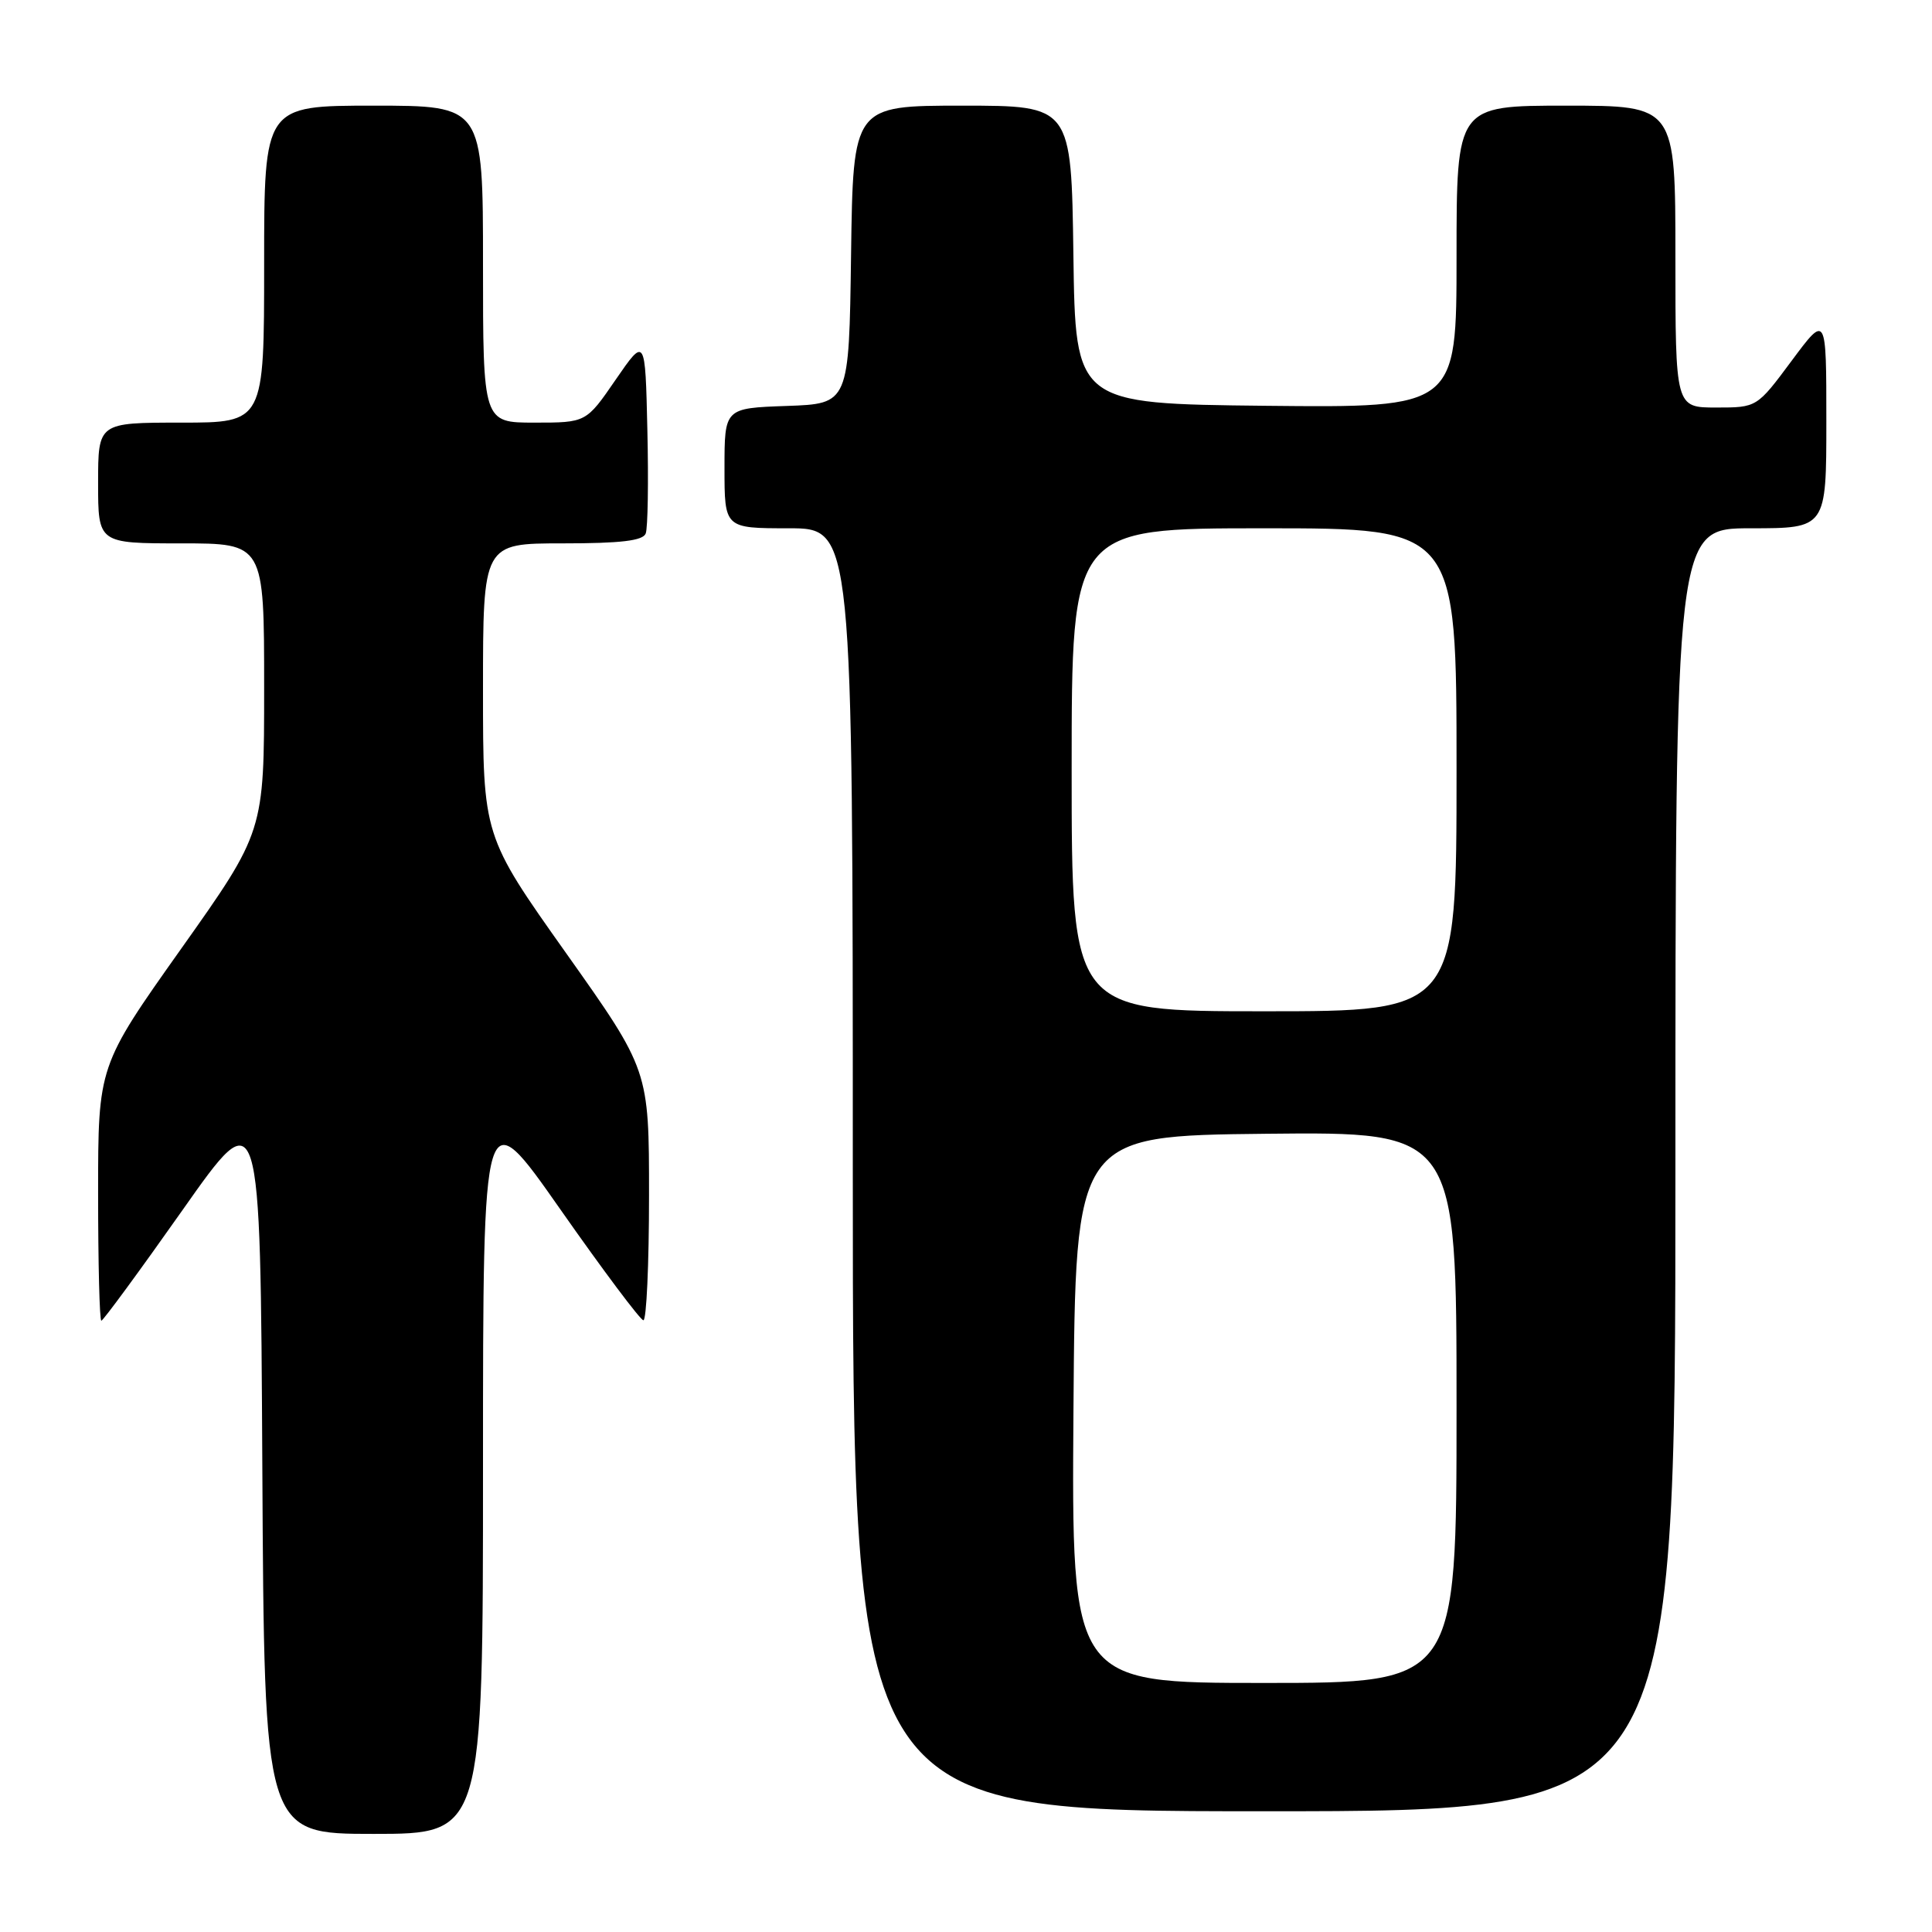 <?xml version="1.0" encoding="UTF-8" standalone="no"?>
<!DOCTYPE svg PUBLIC "-//W3C//DTD SVG 1.1//EN" "http://www.w3.org/Graphics/SVG/1.1/DTD/svg11.dtd" >
<svg xmlns="http://www.w3.org/2000/svg" xmlns:xlink="http://www.w3.org/1999/xlink" version="1.1" viewBox="0 0 256 256">
 <g >
 <path fill="currentColor"
d=" M 64.00 194.30 C 64.00 145.61 64.00 145.61 74.25 160.25 C 79.89 168.30 84.84 174.91 85.25 174.94 C 85.66 174.98 86.00 167.53 86.00 158.40 C 86.00 141.80 86.00 141.80 75.00 126.28 C 64.00 110.76 64.00 110.76 64.00 91.38 C 64.00 72.00 64.00 72.00 74.53 72.00 C 82.27 72.00 85.20 71.65 85.56 70.69 C 85.84 69.98 85.94 63.82 85.78 57.00 C 85.50 44.62 85.50 44.62 81.58 50.31 C 77.67 56.00 77.67 56.00 70.83 56.00 C 64.00 56.00 64.00 56.00 64.00 35.00 C 64.00 14.00 64.00 14.00 49.50 14.00 C 35.00 14.00 35.00 14.00 35.00 35.00 C 35.00 56.00 35.00 56.00 24.00 56.00 C 13.00 56.00 13.00 56.00 13.00 64.00 C 13.00 72.00 13.00 72.00 24.00 72.00 C 35.00 72.00 35.00 72.00 35.00 91.10 C 35.00 110.20 35.00 110.20 24.00 125.72 C 13.00 141.24 13.00 141.24 13.00 158.12 C 13.00 167.40 13.19 175.00 13.43 175.00 C 13.66 175.00 18.50 168.41 24.18 160.35 C 34.50 145.69 34.50 145.69 34.76 194.35 C 35.02 243.00 35.02 243.00 49.51 243.00 C 64.00 243.00 64.00 243.00 64.00 194.30 Z  M 222.00 155.00 C 222.00 70.00 222.00 70.00 232.00 70.00 C 242.00 70.00 242.00 70.00 242.00 55.81 C 242.00 41.62 242.00 41.62 237.40 47.81 C 232.80 54.00 232.80 54.00 227.40 54.00 C 222.00 54.00 222.00 54.00 222.00 34.00 C 222.00 14.00 222.00 14.00 207.50 14.00 C 193.00 14.00 193.00 14.00 193.00 34.02 C 193.00 54.03 193.00 54.03 167.75 53.77 C 142.50 53.50 142.50 53.50 142.23 33.75 C 141.96 14.00 141.96 14.00 127.50 14.00 C 113.04 14.00 113.04 14.00 112.77 33.75 C 112.50 53.50 112.50 53.50 104.25 53.79 C 96.00 54.08 96.00 54.08 96.00 62.04 C 96.00 70.00 96.00 70.00 104.50 70.00 C 113.00 70.00 113.00 70.00 113.00 155.00 C 113.00 240.00 113.00 240.00 167.50 240.00 C 222.00 240.00 222.00 240.00 222.00 155.00 Z  M 142.24 186.75 C 142.50 150.50 142.50 150.50 167.75 150.23 C 193.00 149.97 193.00 149.97 193.00 186.48 C 193.00 223.00 193.00 223.00 167.49 223.00 C 141.98 223.00 141.98 223.00 142.24 186.75 Z  M 142.00 102.00 C 142.00 70.00 142.00 70.00 167.50 70.00 C 193.00 70.00 193.00 70.00 193.00 102.00 C 193.00 134.00 193.00 134.00 167.50 134.00 C 142.00 134.00 142.00 134.00 142.00 102.00 Z "/>
</g>
</svg>